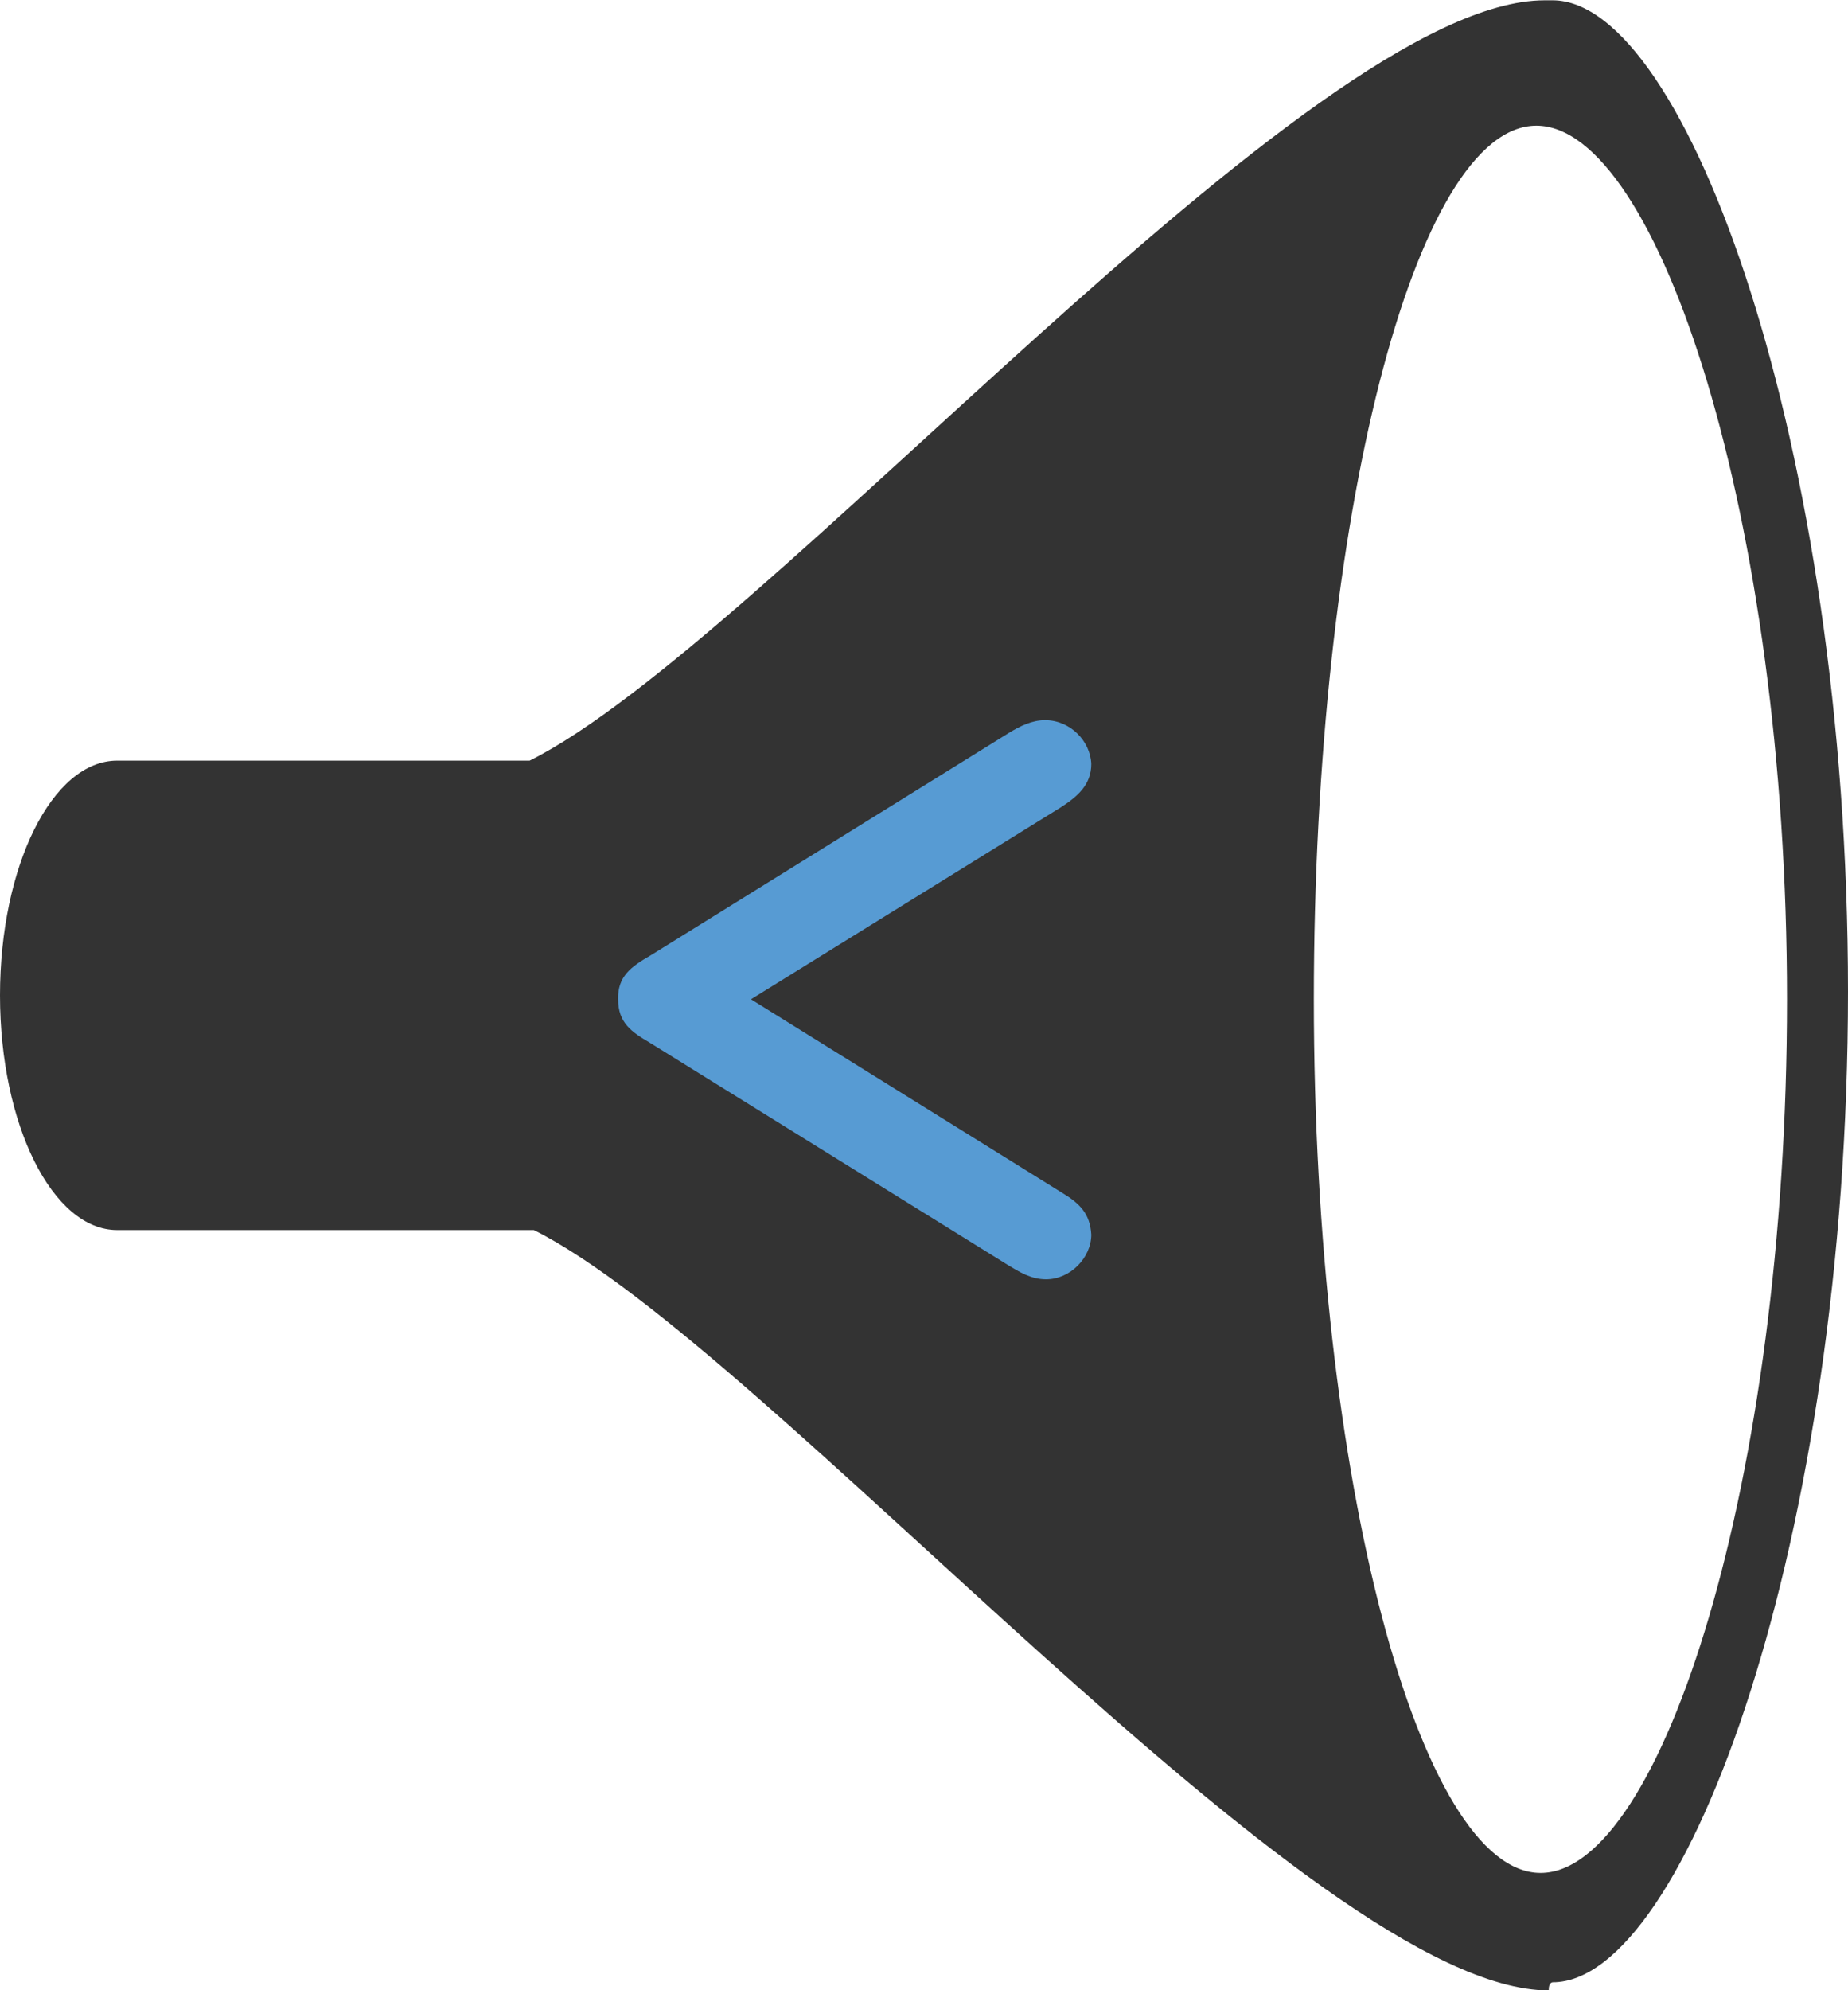 <?xml version="1.0" encoding="utf-8"?>
<!-- Generator: Adobe Illustrator 18.0.0, SVG Export Plug-In . SVG Version: 6.00 Build 0)  -->
<!DOCTYPE svg PUBLIC "-//W3C//DTD SVG 1.1//EN" "http://www.w3.org/Graphics/SVG/1.1/DTD/svg11.dtd">
<svg version="1.1" id="Layer_1" xmlns="http://www.w3.org/2000/svg" xmlns:xlink="http://www.w3.org/1999/xlink" x="0px" y="0px"
	 viewBox="65.3 214.3 612 658.8" enable-background="new 65.3 214.3 612 658.8" xml:space="preserve">
<path fill="#333333" d="M579.5,870.5c44.2,0,97.8-147.3,97.8-328s-53.6-328.1-97.8-328.1c-1.4,0-1.4,0-2.7,0l0,0
	c-77.7,0-258.4,212.9-336.1,251.7H104.1c-21.5,0-38.8,34.9-38.8,77.7s17.4,77.7,38.8,77.7h138c77.7,38.8,258.4,251.7,336.1,251.7
	l0,0C578.1,870.5,579.5,870.5,579.5,870.5z M500.4,545.1c0-159.3,33.5-289.2,73.7-289.2s83,129.9,83,289.2s-41.6,289.2-81.6,289.2
	S500.4,704.5,500.4,545.1z"/>
<g enable-background="new    ">
	<path fill="#579BD3" d="M417.1,609.2c5.8,3.5,9.2,6.9,9.6,13.8c0,7.6-6.9,14.8-15,14.8c-5,0-8.9-2.5-12.4-4.6l-118.6-73.6
		c-6.3-3.7-10.7-6.7-10.7-14.5c-0.2-7.6,4.3-10.8,10.7-14.5l118.9-73.8c3.5-2.1,7.4-4.1,11.8-4.1c8.3,0,15,6.9,15.3,14.5
		c0,6.9-4.6,10.8-10,14.3l-102.7,63.6L417.1,609.2z"/>
</g>
</svg>
